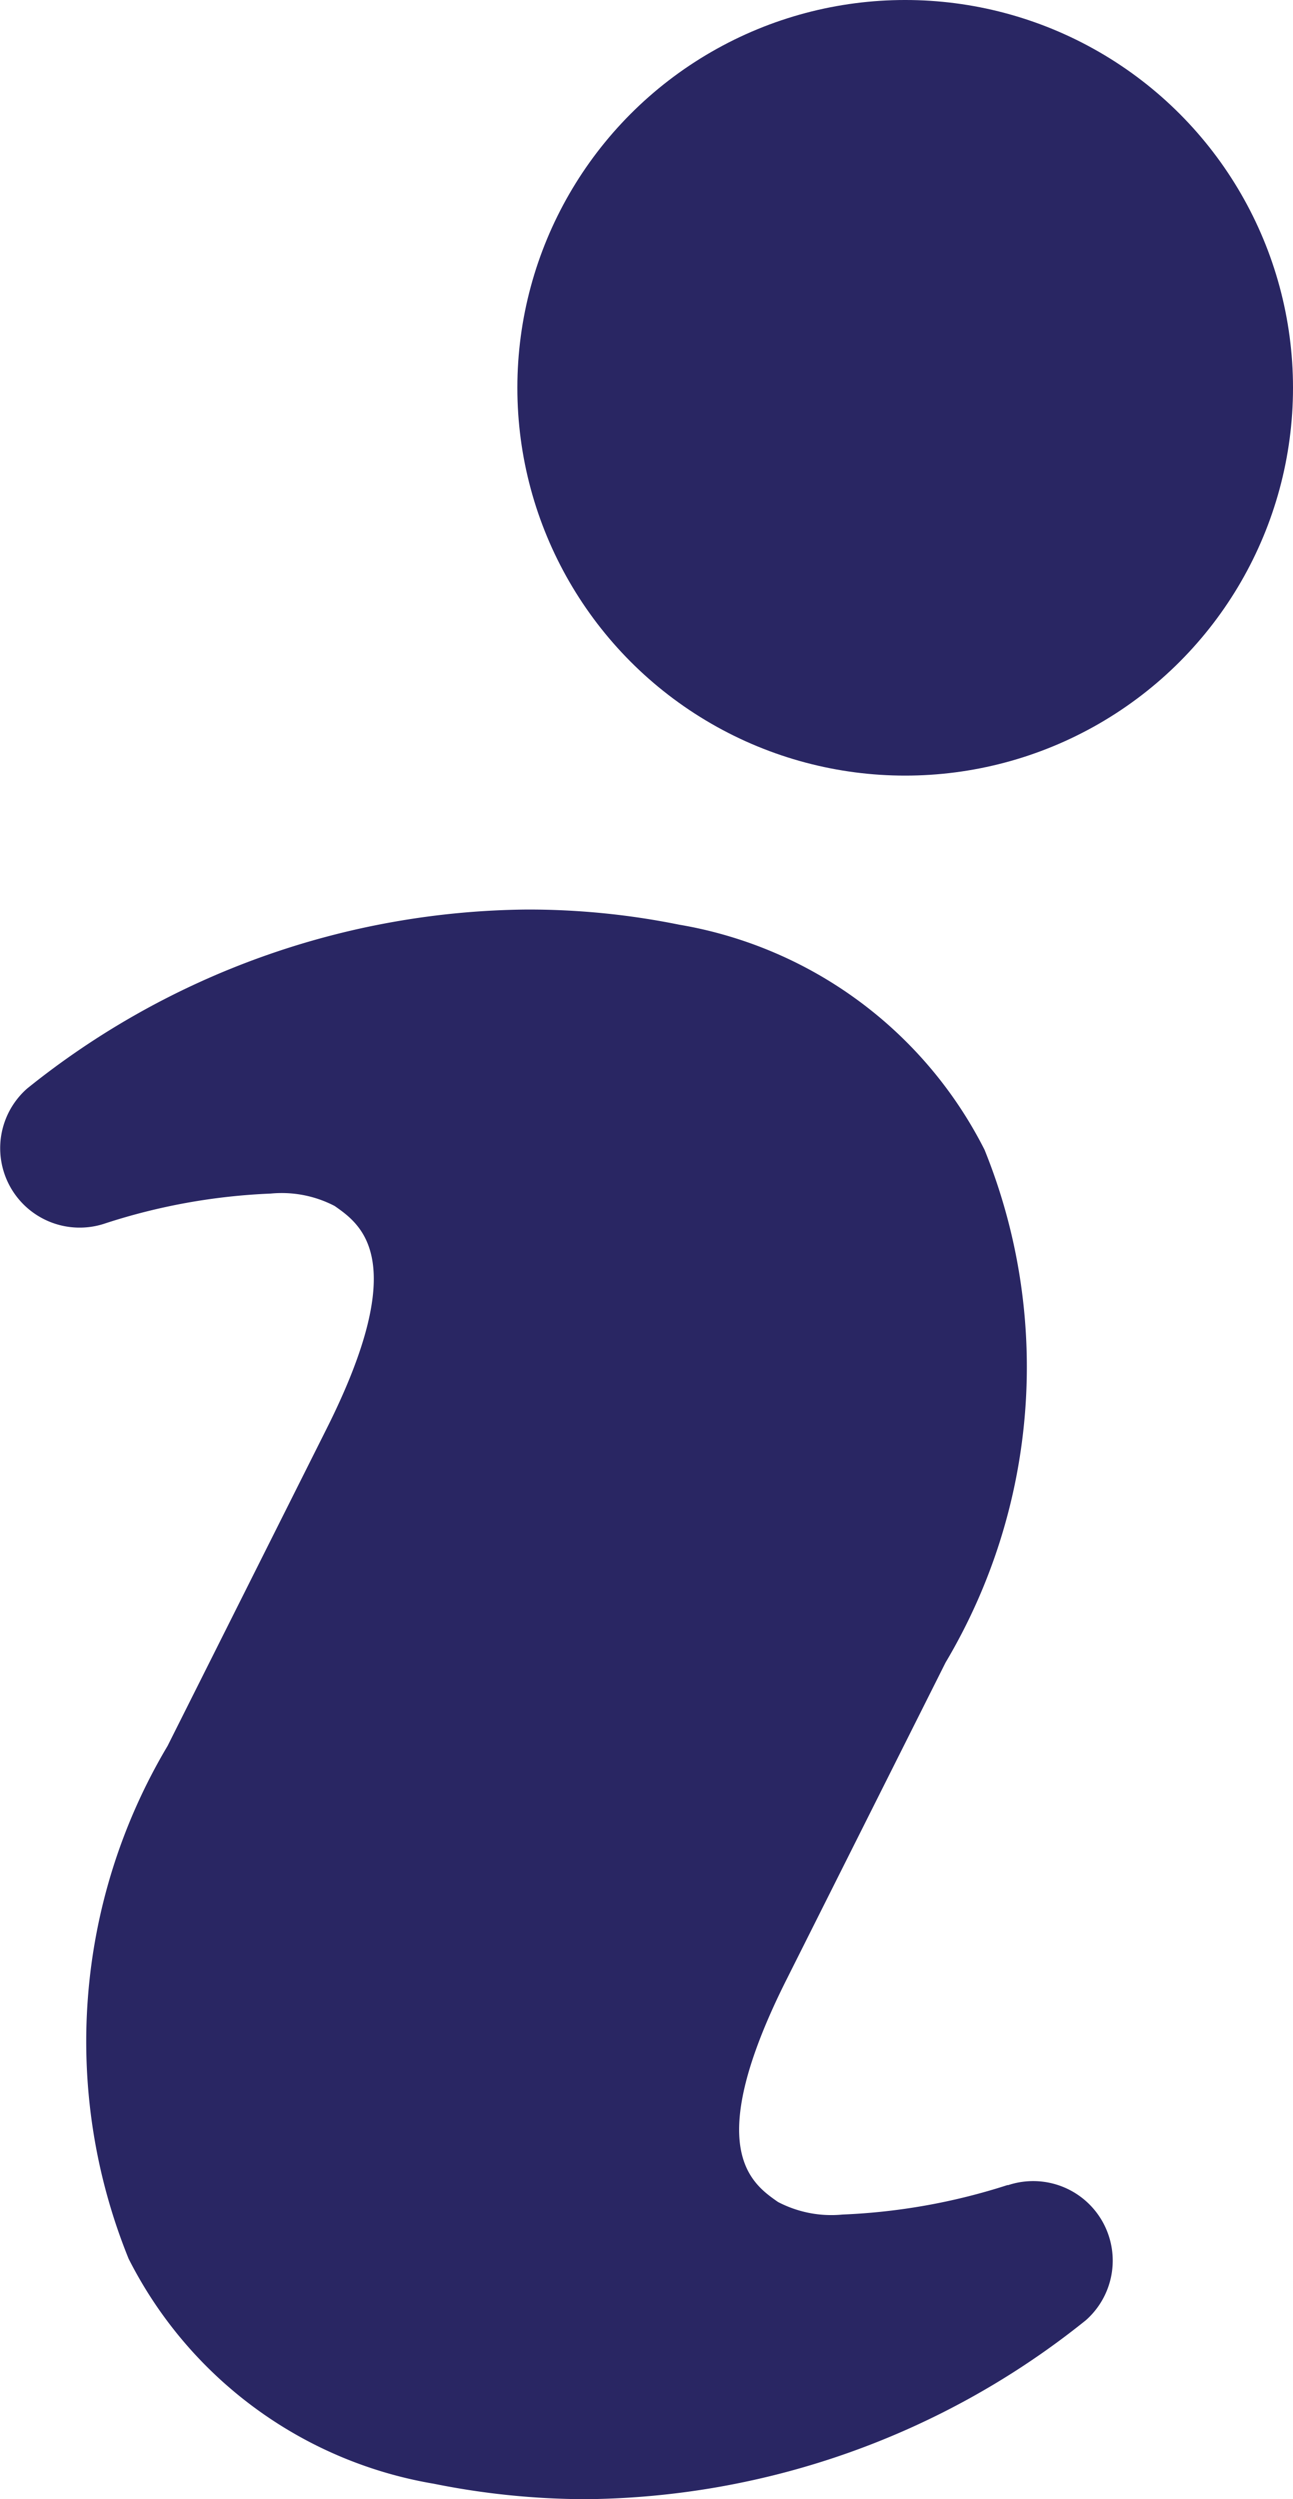 <svg xmlns="http://www.w3.org/2000/svg" width="15.003" height="29" viewBox="0 0 15.003 29"><defs><style>.a{fill:#292663;}</style></defs><g transform="translate(-7.5 -4.002)"><path class="a" d="M19.193,24.3a7.17,7.17,0,0,1-1.917.343,1.334,1.334,0,0,1-.749-.146c-.31-.216-.885-.62.1-2.582l1.845-3.678a6.711,6.711,0,0,0,.452-5.949,4.883,4.883,0,0,0-3.542-2.612A8.81,8.81,0,0,0,13.615,9.5a9.379,9.379,0,0,0-5.8,2.077.922.922,0,0,0,.909,1.564,7.119,7.119,0,0,1,1.917-.345,1.329,1.329,0,0,1,.742.144c.312.218.889.627-.094,2.586l-1.845,3.68a6.705,6.705,0,0,0-.452,5.949,4.879,4.879,0,0,0,3.543,2.612,8.985,8.985,0,0,0,1.76.179A9.389,9.389,0,0,0,20.1,25.869a.923.923,0,0,0-.906-1.566Z" transform="translate(0 5.056)"/><circle class="a" cx="4.5" cy="4.5" r="4.5" transform="translate(13.503 4.002)"/></g></svg>